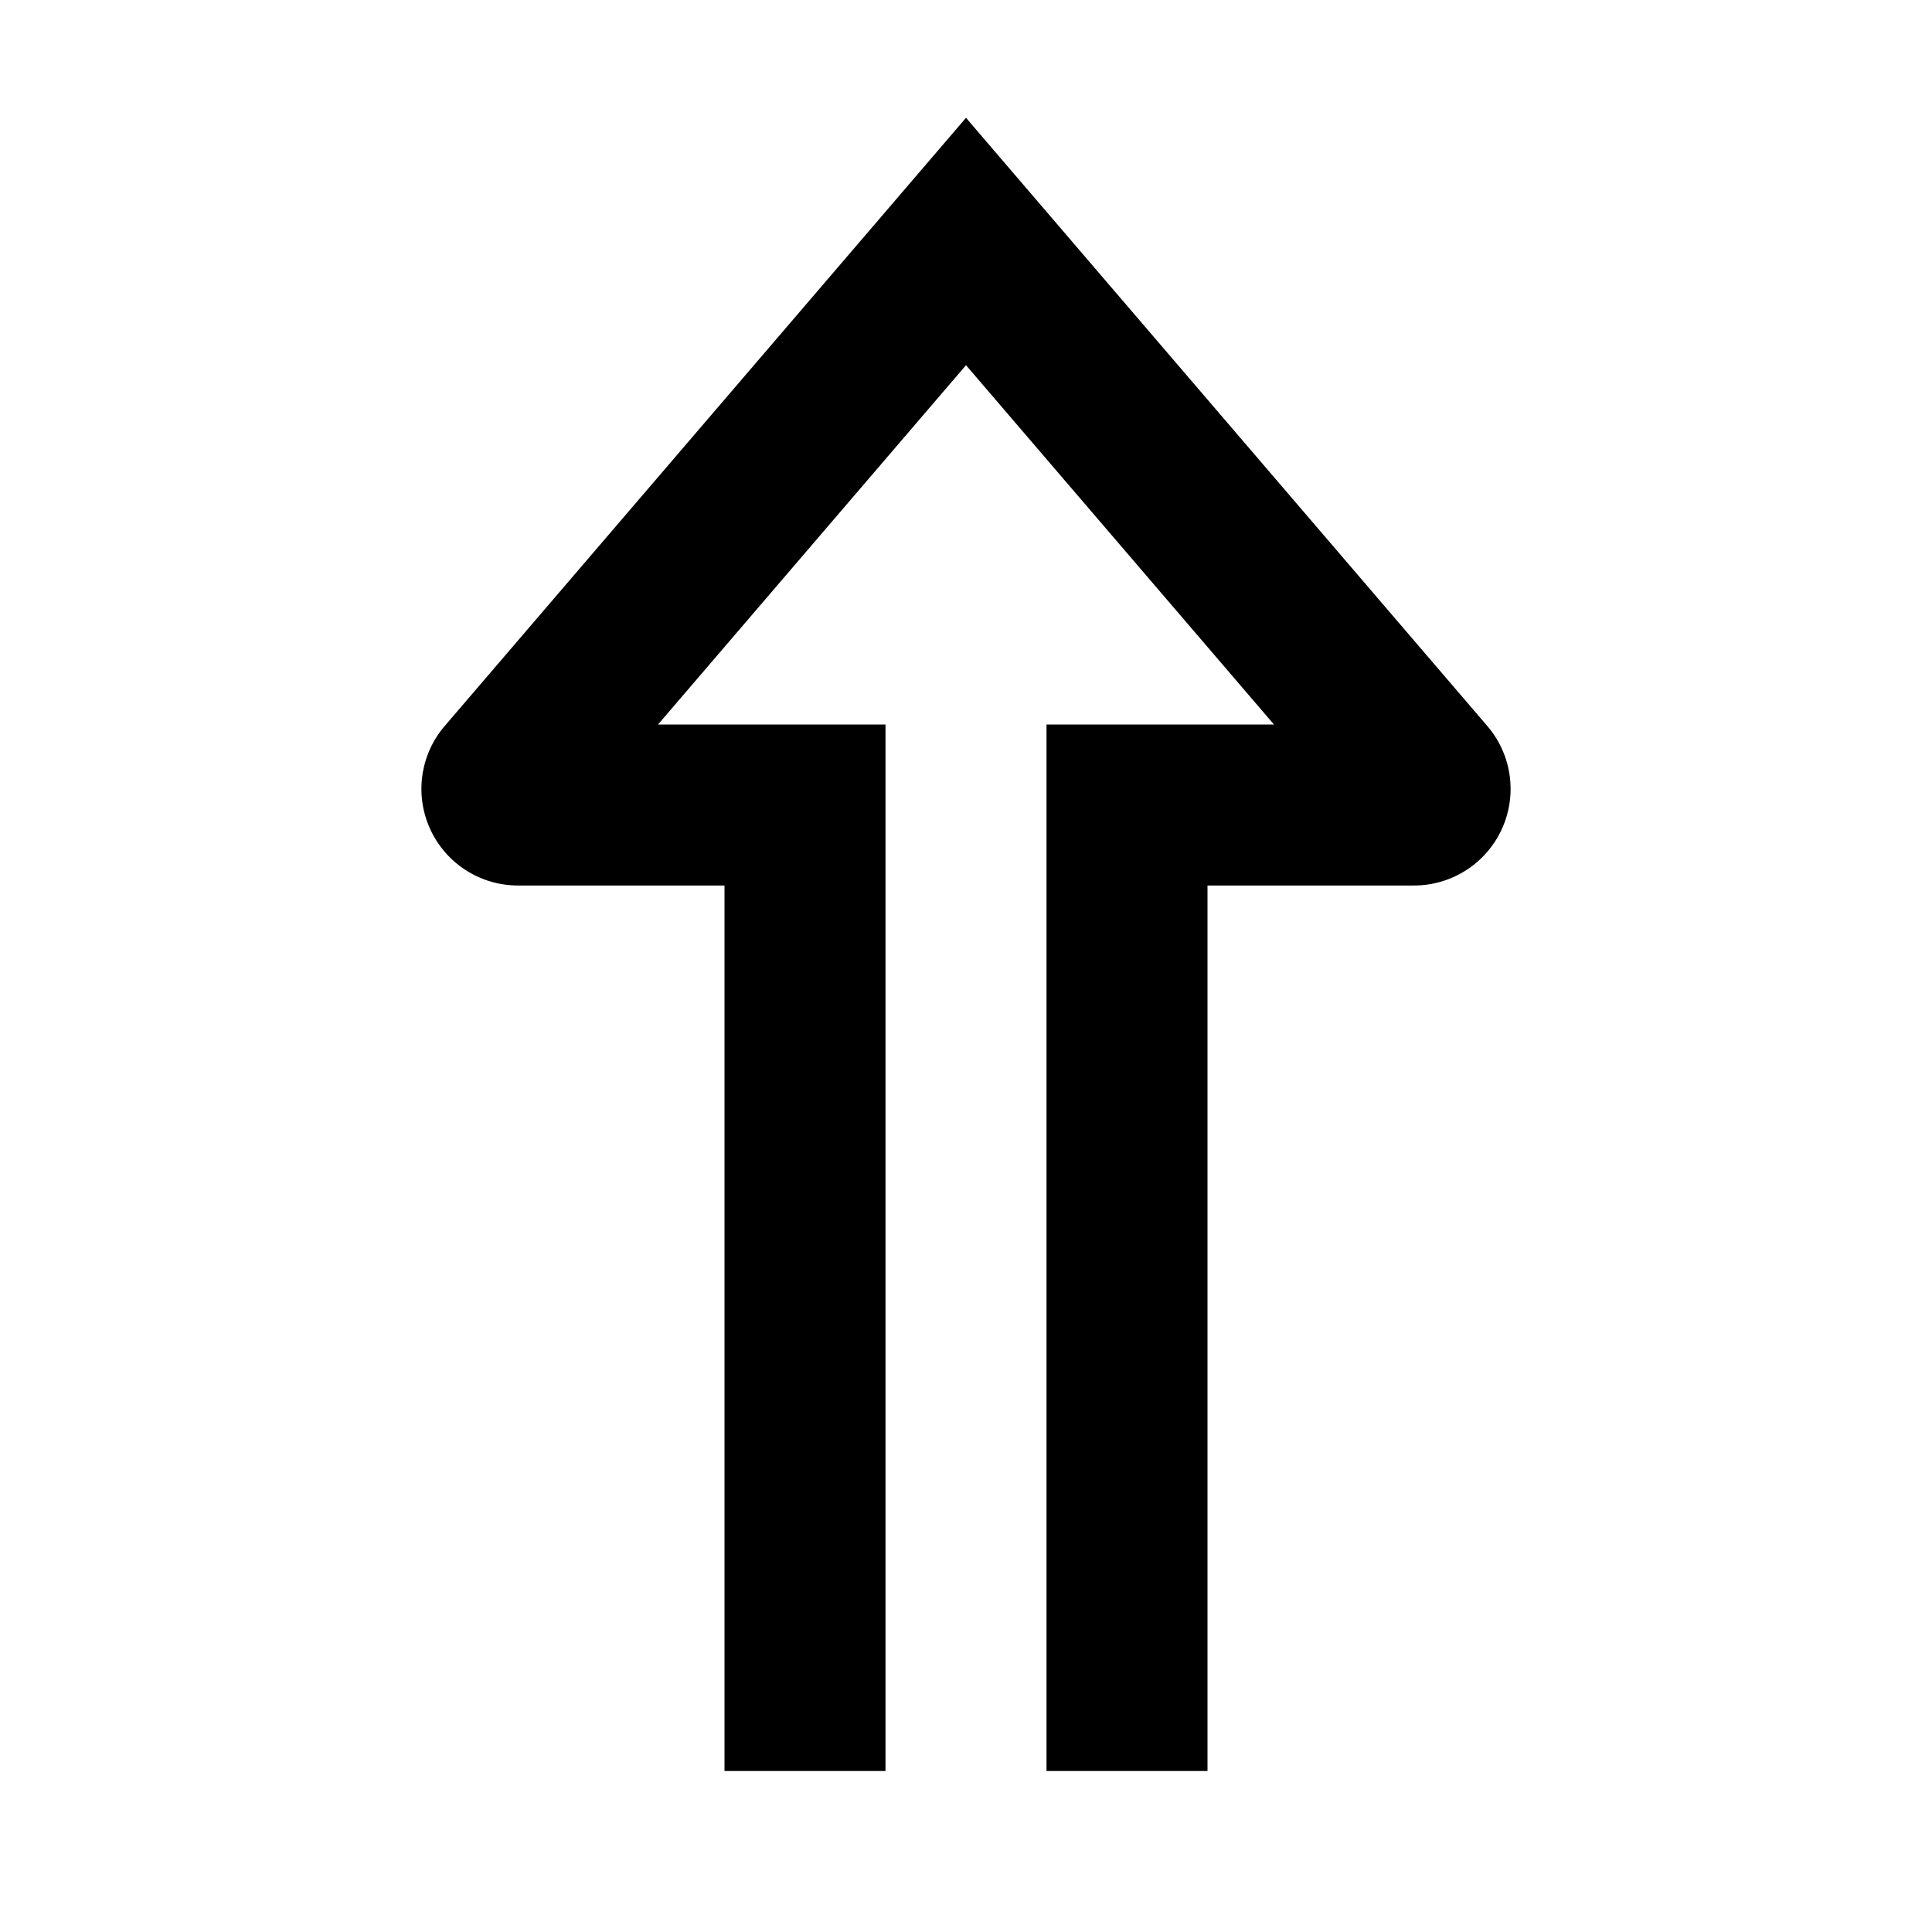 <svg xmlns="http://www.w3.org/2000/svg" xmlns:xlink="http://www.w3.org/1999/xlink" width="24" height="24" viewBox="0 0 24 24"><path fill="none" stroke="currentColor" stroke-width="2" d="M10 22V10H6.435a.2.2 0 0 1-.152-.33L12 3l5.717 6.67a.2.2 0 0 1-.152.33H14v12"/></svg>